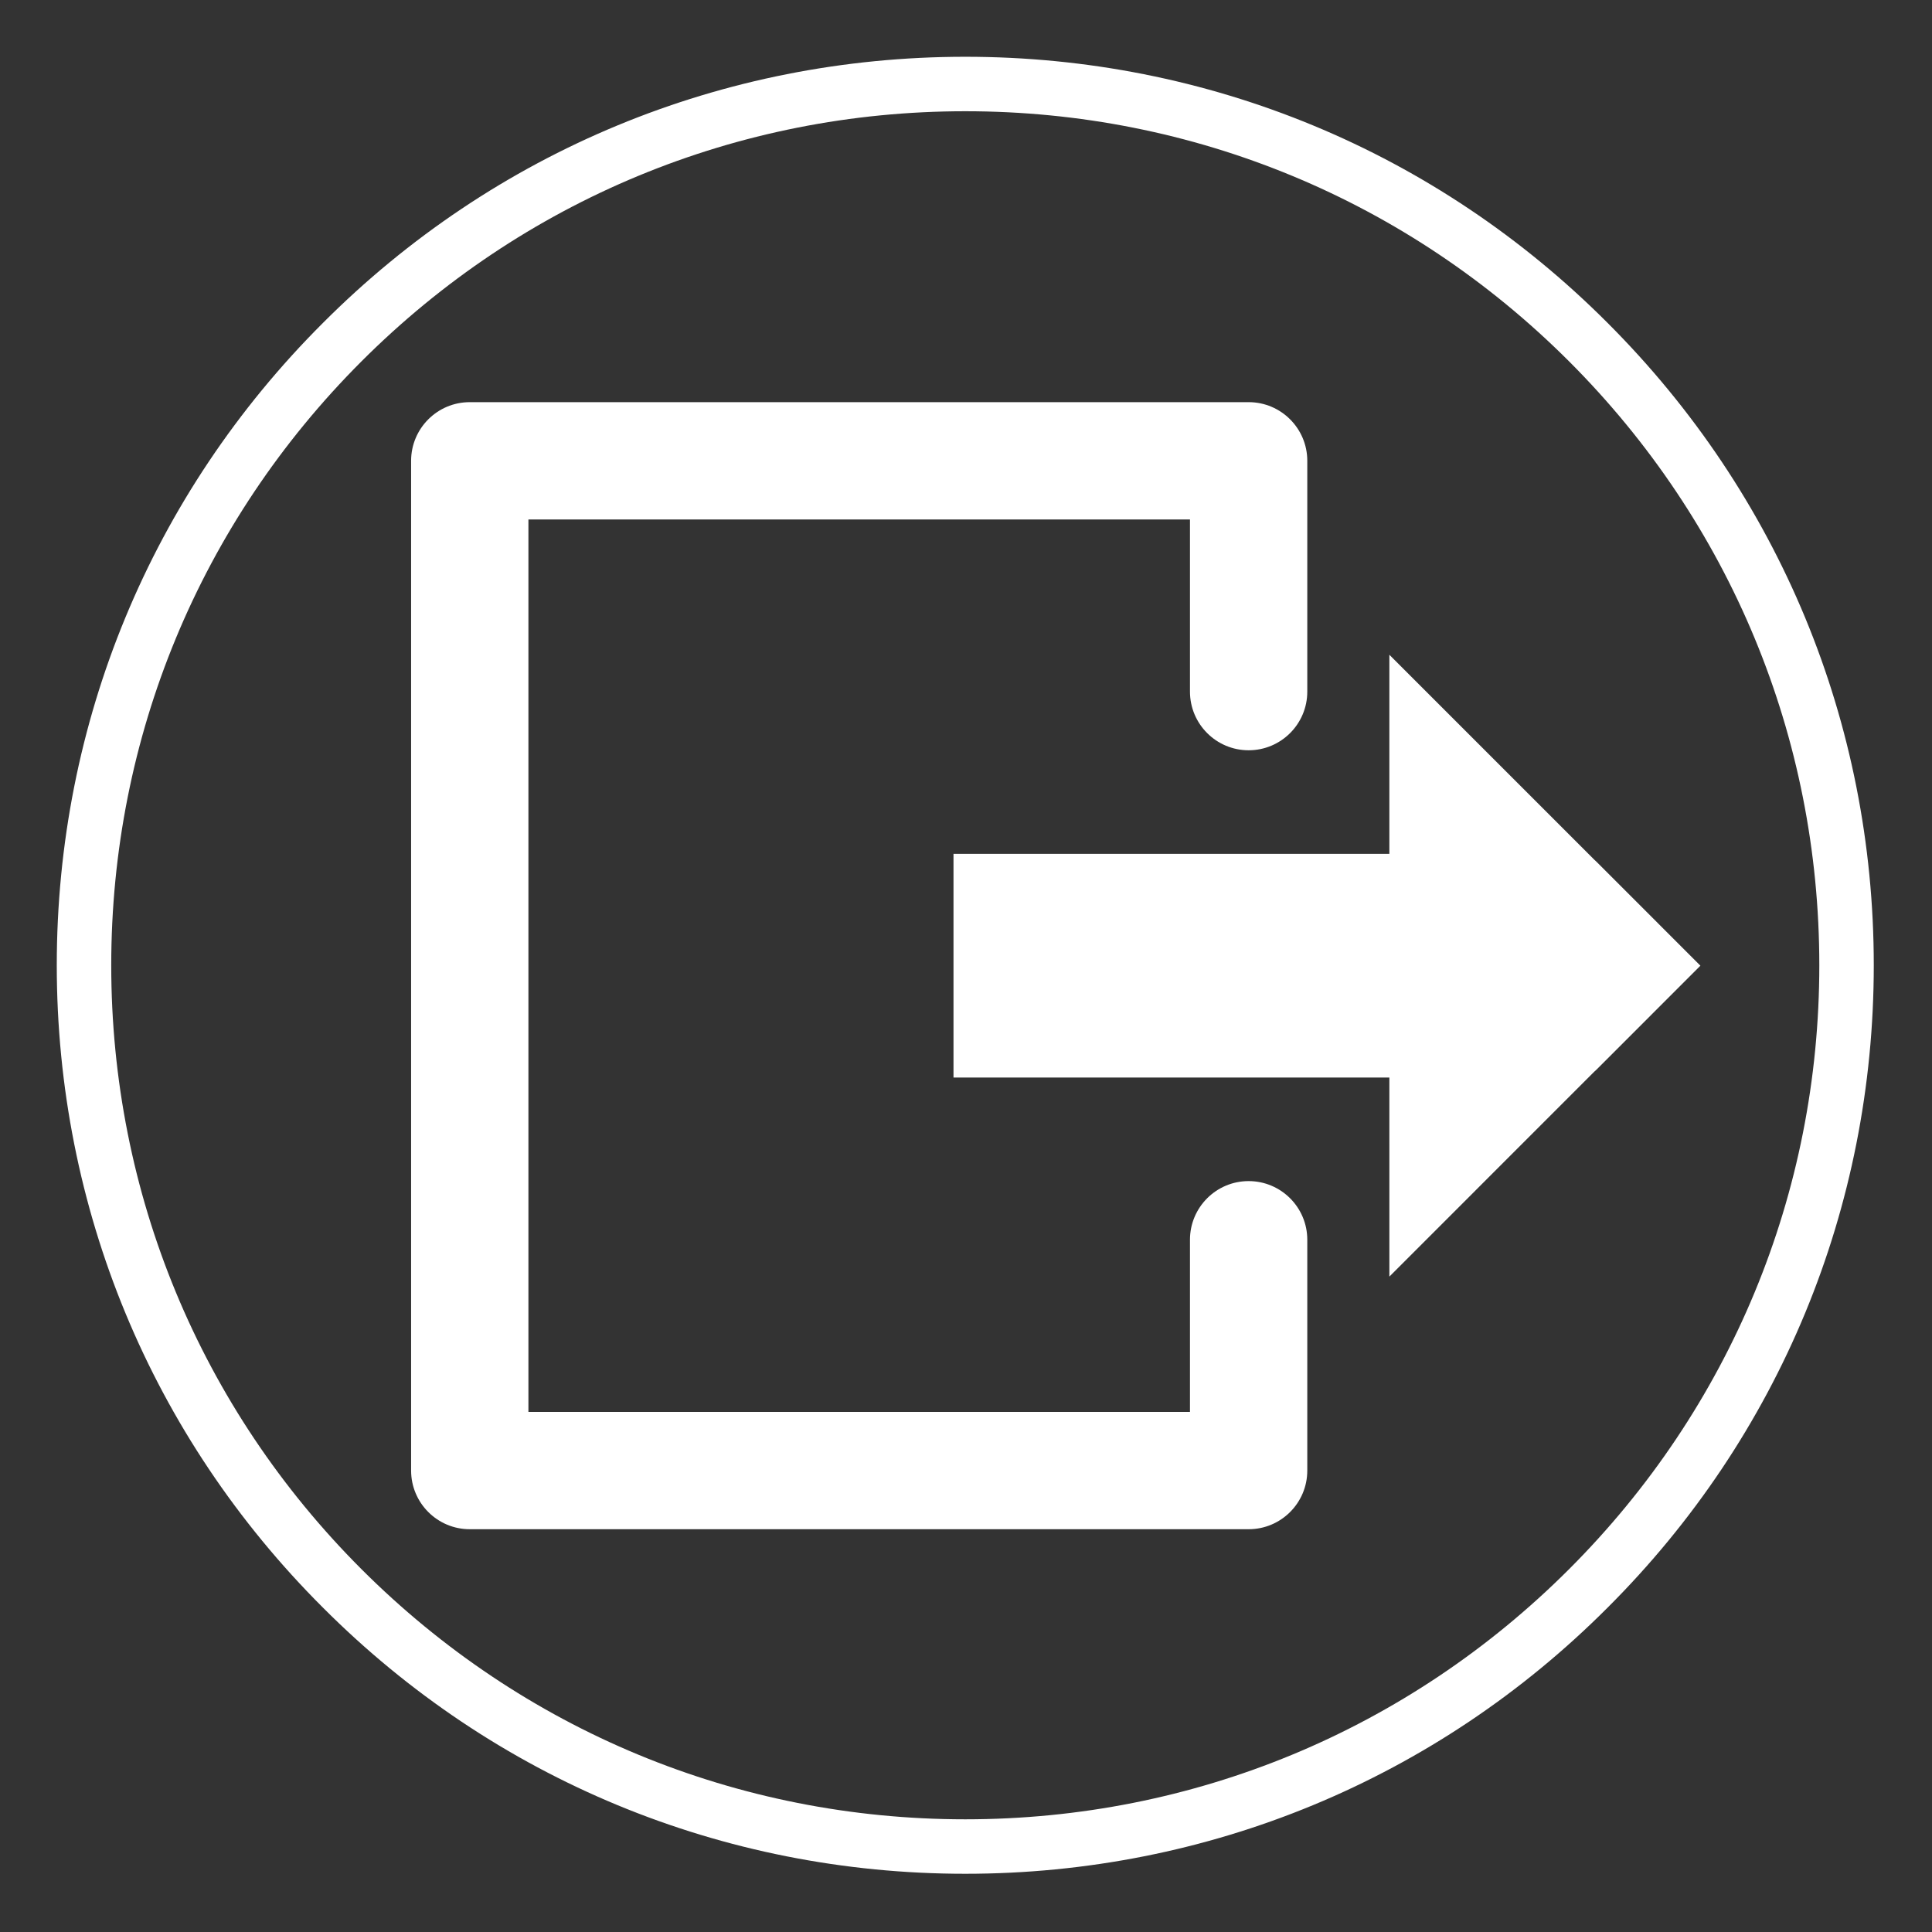 <?xml version="1.0" encoding="UTF-8"?><svg xmlns="http://www.w3.org/2000/svg" xmlns:xlink="http://www.w3.org/1999/xlink" contentScriptType="text/ecmascript" width="810" zoomAndPan="magnify" contentStyleType="text/css" viewBox="0 0 810 810" height="810" preserveAspectRatio="xMidYMid meet" version="1.0"><rect x="0" y="0" width="810" height="810" fill="#333333" stroke="none"/><defs><clipPath id="clip-0"><path d="M 172.359 168.633 L 548.68 168.633 L 548.68 641.133 L 172.359 641.133 Z M 172.359 168.633 " clip-rule="nonzero"/></clipPath></defs><path fill="rgb(100%, 100%, 100%)" d="M 404.695 785.59 C 303 785.59 207.246 746.008 135.391 674 C 63.383 602.145 23.801 506.387 23.801 404.695 C 23.801 303 63.383 207.246 135.391 135.391 C 207.246 63.383 303 23.801 404.695 23.801 C 506.387 23.801 602.145 63.383 674 135.391 C 746.008 207.398 785.59 303 785.59 404.695 C 785.59 506.387 746.008 602.145 674 674 C 602.145 746.008 506.387 785.59 404.695 785.59 Z M 404.695 46.637 C 309.09 46.637 219.121 83.934 151.527 151.527 C 83.934 219.121 46.637 309.09 46.637 404.695 C 46.637 500.301 83.934 590.27 151.527 657.863 C 219.121 725.457 309.09 762.754 404.695 762.754 C 500.301 762.754 590.27 725.457 657.863 657.863 C 725.457 590.27 762.754 500.301 762.754 404.695 C 762.754 309.09 725.457 219.121 657.863 151.527 C 590.27 83.934 500.301 46.637 404.695 46.637 Z M 404.695 46.637 " fill-opacity="1" fill-rule="nonzero"/><g clip-path="url(#clip-0)"><path fill="rgb(100%, 100%, 100%)" d="M 498.902 217.789 L 221.543 217.789 L 221.543 591.941 L 498.902 591.941 L 498.902 519.77 C 498.902 506.195 509.918 495.18 523.492 495.18 C 537.074 495.18 548.086 506.195 548.086 519.77 L 548.086 616.535 C 548.086 630.113 537.074 641.133 523.492 641.133 L 196.953 641.133 C 183.371 641.133 172.359 630.113 172.359 616.535 L 172.359 193.199 C 172.359 179.621 183.371 168.605 196.953 168.605 L 523.492 168.605 C 537.074 168.605 548.086 179.621 548.086 193.199 L 548.086 289.961 C 548.086 303.539 537.074 314.555 523.492 314.555 C 509.918 314.555 498.902 303.539 498.902 289.961 L 498.902 217.789 " fill-opacity="1" fill-rule="evenodd"/></g><path fill="rgb(100%, 100%, 100%)" d="M 582.5 535.219 L 668.332 449.375 C 668.625 449.082 668.93 448.812 669.238 448.543 L 712.906 404.871 L 669.219 361.18 C 668.918 360.914 668.617 360.645 668.332 360.359 L 582.496 274.512 L 582.496 357.98 L 399.758 357.98 L 399.758 451.758 L 582.496 451.758 L 582.5 535.219 " fill-opacity="1" fill-rule="evenodd"/></svg>